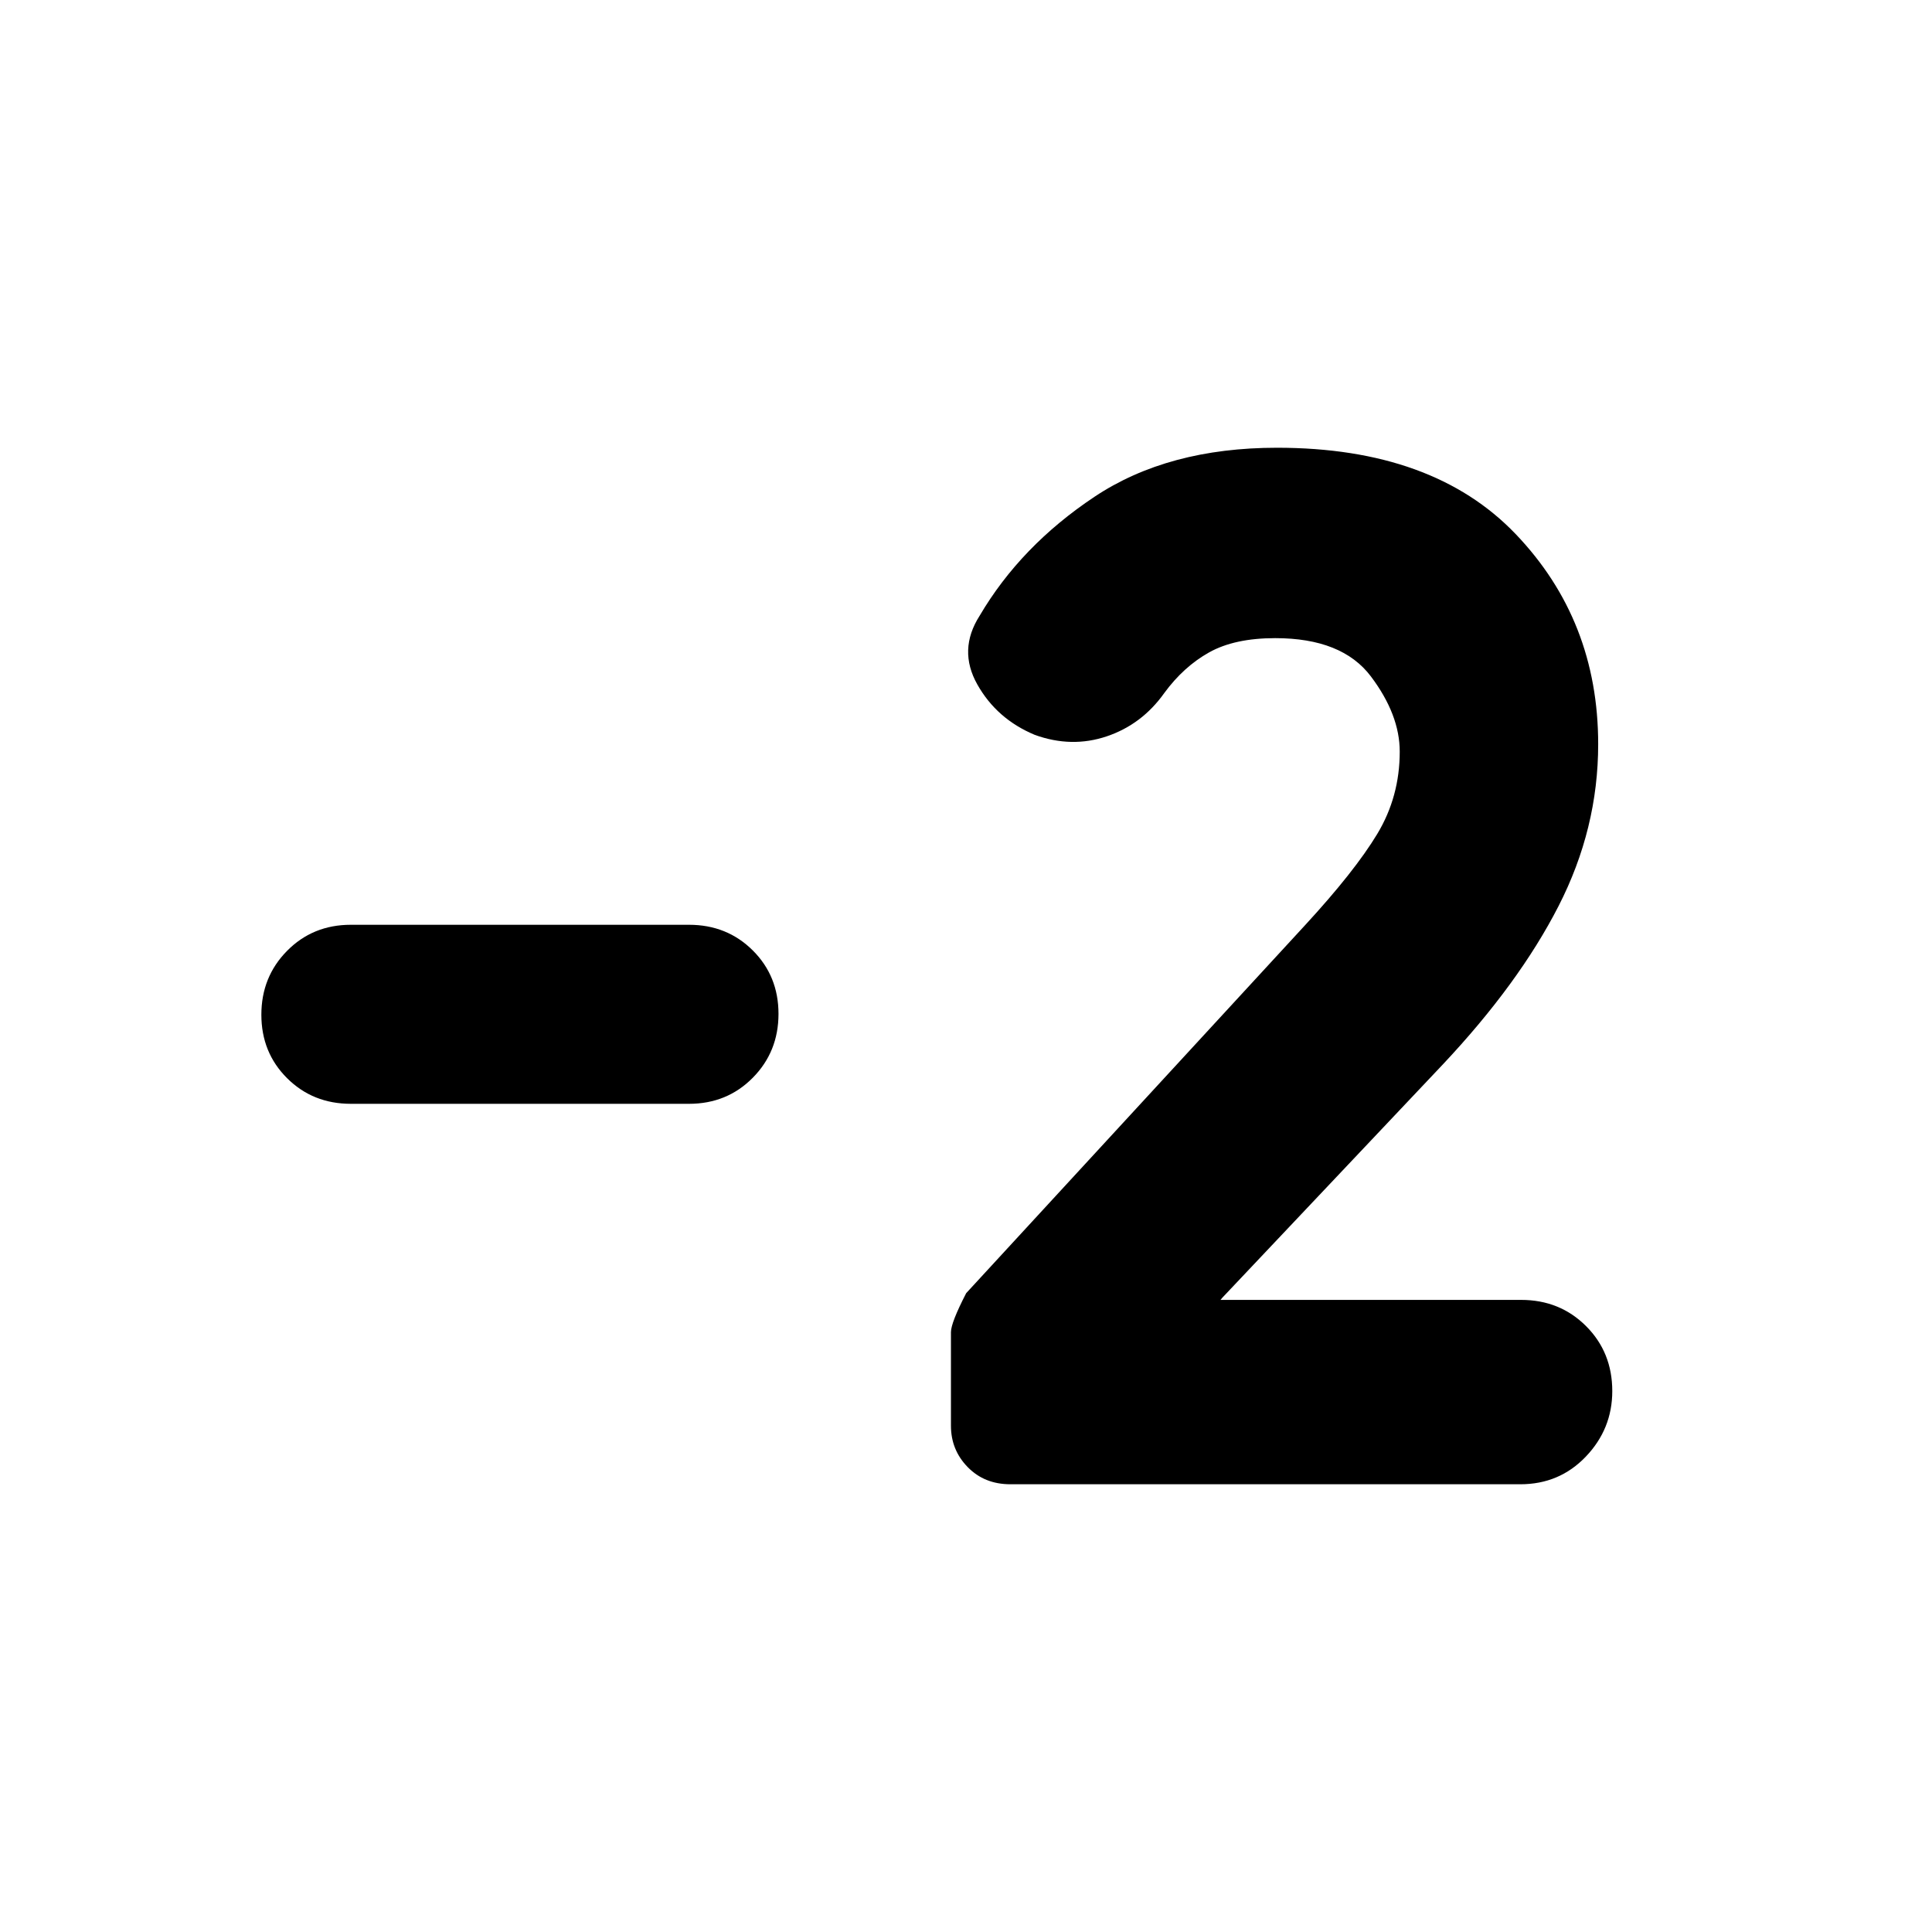 <svg xmlns="http://www.w3.org/2000/svg" height="20" viewBox="0 -960 960 960" width="20"><path d="M755.45-222.48H502.04q-12.87 0-21.19-8.52-8.33-8.53-8.33-20.57v-46.47q0-4.7 7.57-19.39l168.26-182.7q24.87-27 36.02-45.52 11.15-18.51 11.15-40.87 0-18.34-14.32-37.36-14.33-19.03-47.55-19.03-20.17 0-32.84 7.08-12.68 7.09-22.29 20.2-11.08 15.59-28.54 21.5t-35.79-.71q-18.9-7.88-28.57-25.07-9.66-17.18 1.16-34.13 20.39-34.66 57-59.07 36.61-24.41 90.77-24.41 77.49 0 118.54 42.85 41.04 42.86 41.04 104.45 0 41.96-19.69 80.44-19.7 38.48-57.45 78.64L607.57-315.39l-1.13 1.3h149.39q19.25 0 32.28 13.03 13.02 13.02 13.02 32.28 0 18.8-13.13 32.55-13.13 13.75-32.55 13.75Zm-413.1-189.04h-168q-18.91 0-31.69-12.73-12.79-12.73-12.79-31.54t12.79-31.75q12.78-12.94 31.69-12.94h168q18.9 0 31.69 12.73 12.79 12.73 12.79 31.54t-12.79 31.75q-12.79 12.94-31.69 12.94Z"/></svg>